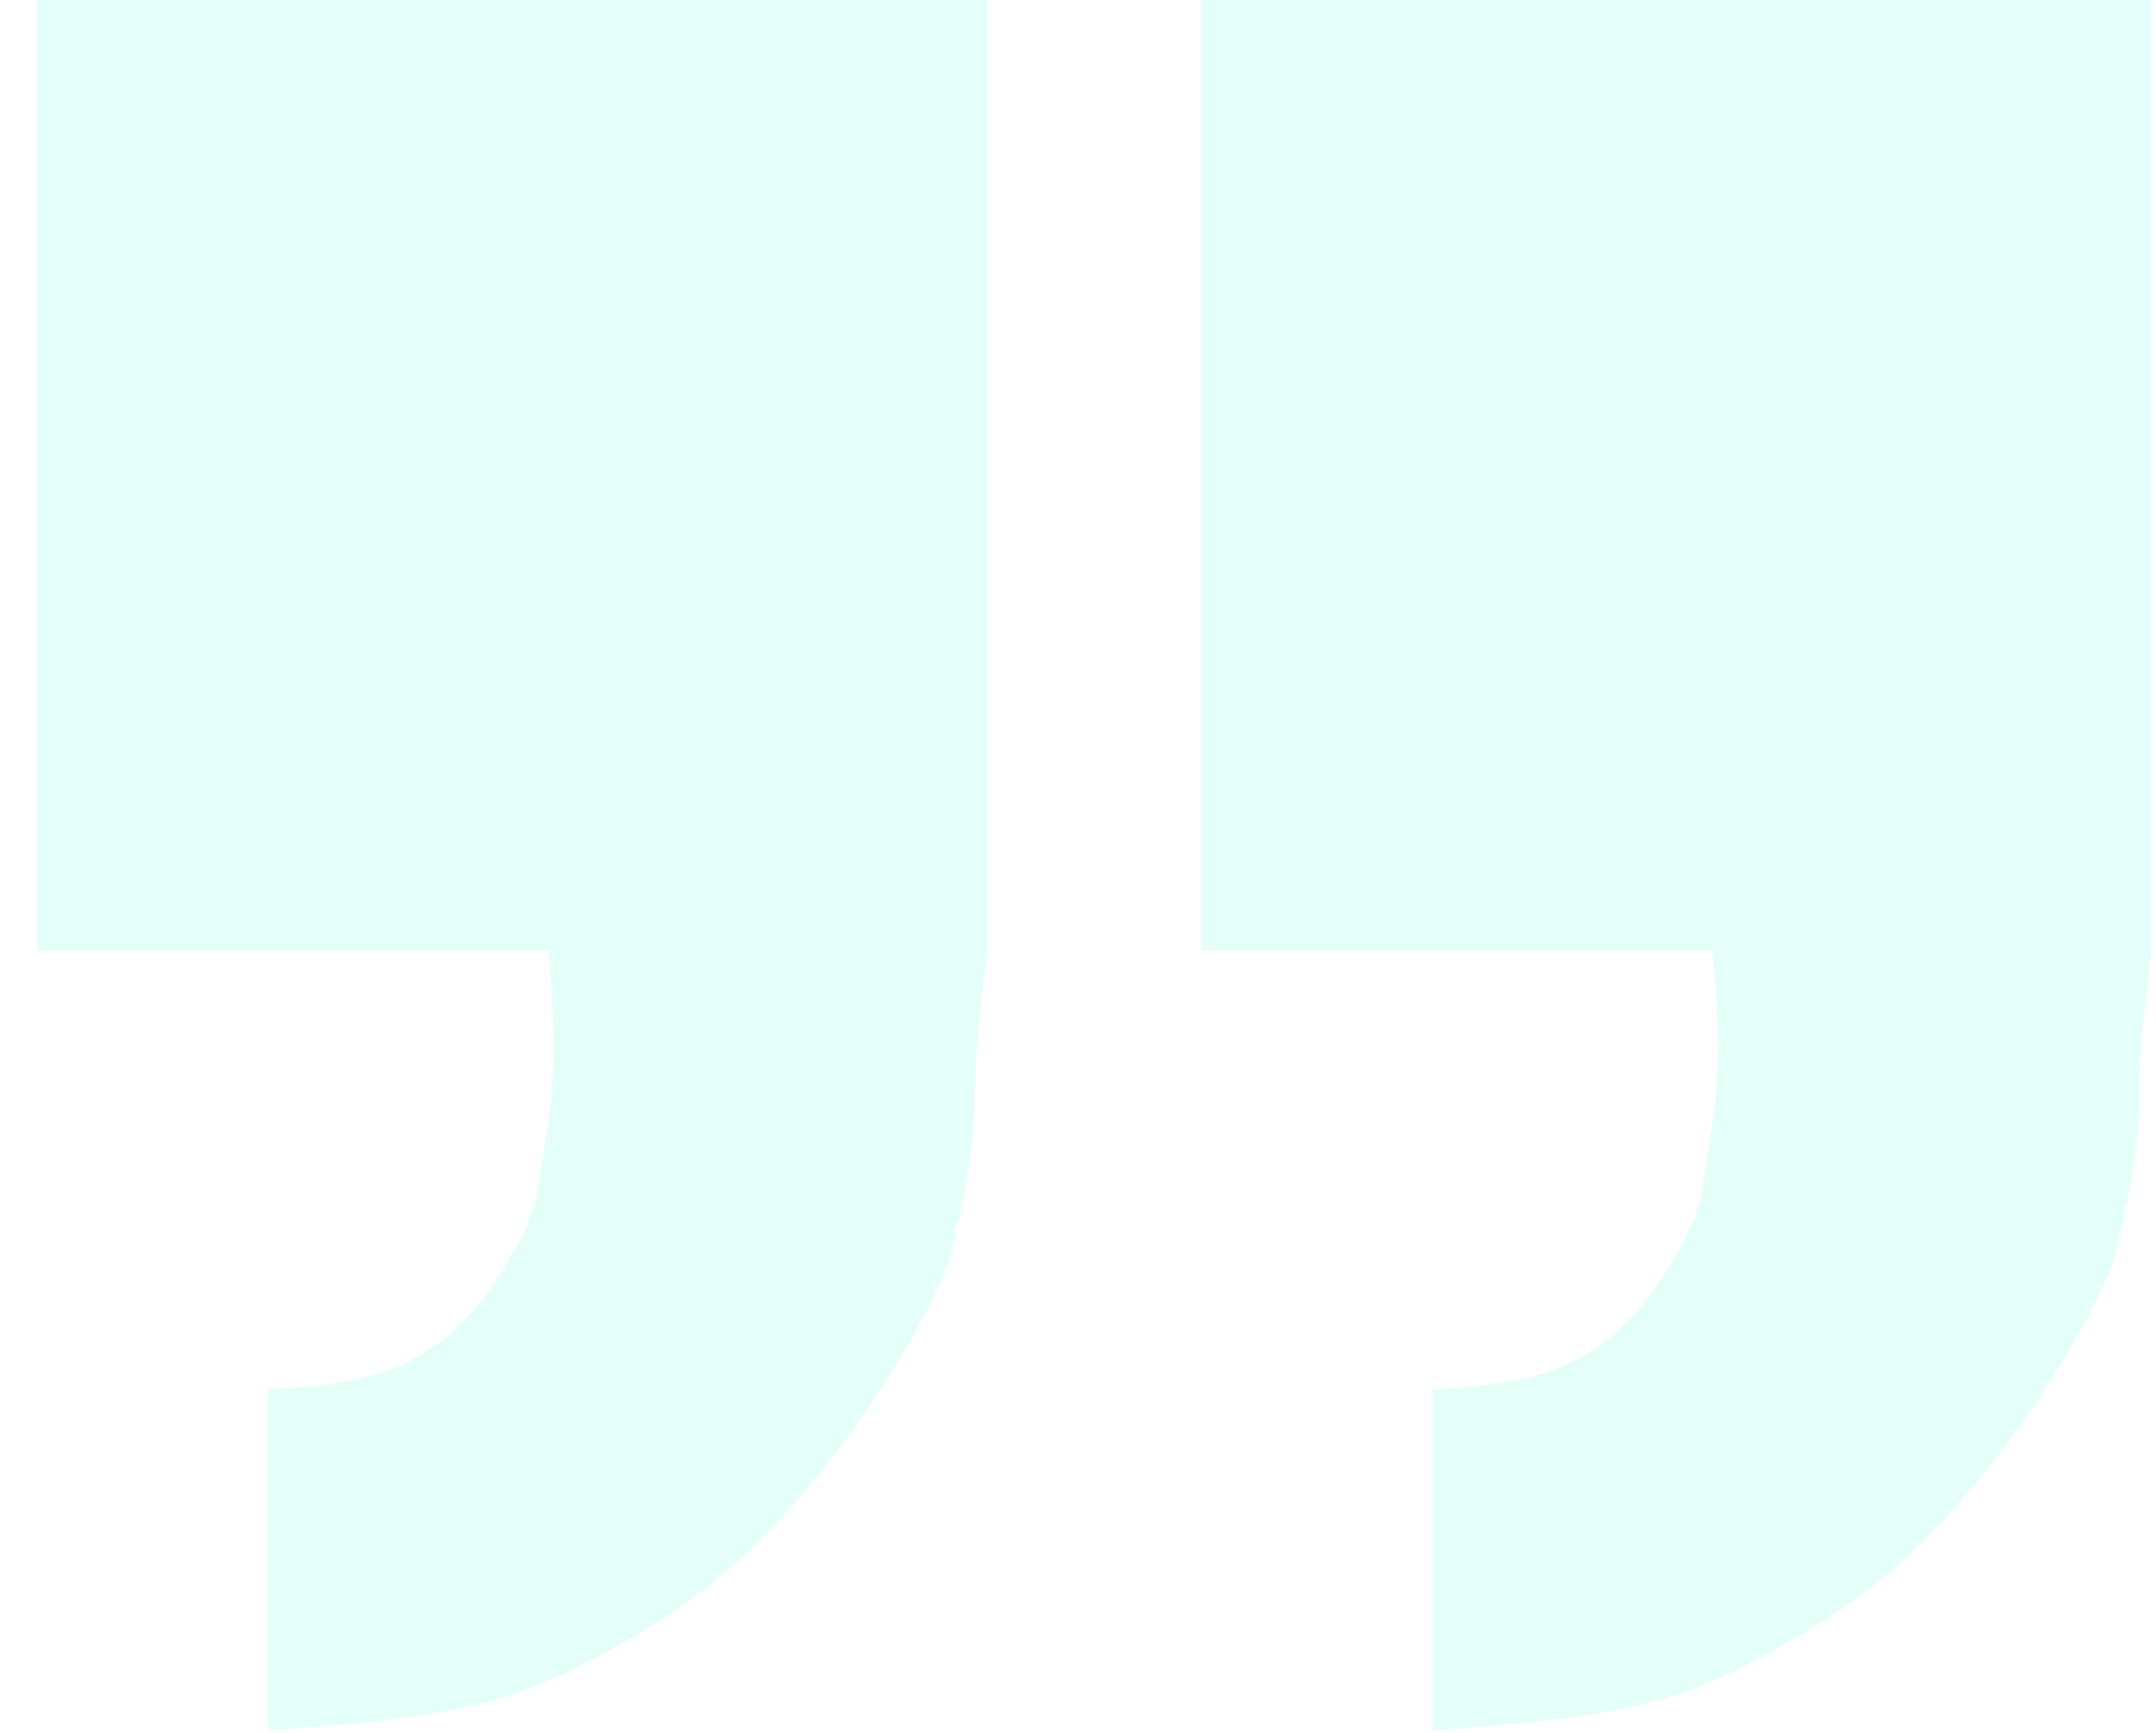 <svg width="56" height="45" viewBox="0 0 56 45" fill="none" xmlns="http://www.w3.org/2000/svg">
<path fill-rule="evenodd" clip-rule="evenodd" d="M25.631 0H0.95V24.681H14.24C14.24 24.681 14.239 24.681 14.239 24.681C14.239 24.681 14.531 27.405 14.239 29.11C14.179 29.467 14.137 29.773 14.1 30.049C13.976 30.965 13.897 31.554 13.29 32.591C12.539 33.876 11.782 34.791 10.443 35.439C9.214 36.033 6.962 36.072 6.962 36.072V44.931C6.962 44.931 9.097 44.805 10.443 44.615C12.533 44.32 13.639 44.02 15.505 43.033C18.149 41.634 19.658 40.314 21.517 37.97C22.994 36.108 24.462 33.54 24.681 32.591C24.703 32.497 24.727 32.396 24.752 32.29C24.979 31.327 25.314 29.903 25.314 28.478C25.314 27.385 25.465 26.14 25.559 25.371C25.6 25.027 25.631 24.779 25.631 24.681C25.631 24.681 25.631 24.681 25.631 24.681H25.631V0Z" fill="#76FFDE" fill-opacity="0.2"/>
<path fill-rule="evenodd" clip-rule="evenodd" d="M55.873 0H31.192V24.681H44.482C44.482 24.681 44.482 24.681 44.482 24.681C44.482 24.681 44.773 27.405 44.482 29.11C44.421 29.467 44.38 29.773 44.342 30.049C44.218 30.965 44.139 31.554 43.532 32.591C42.781 33.876 42.024 34.791 40.685 35.439C39.456 36.033 37.204 36.072 37.204 36.072V44.931C37.204 44.931 39.339 44.805 40.685 44.615C42.776 44.32 43.881 44.02 45.747 43.033C48.391 41.634 49.9 40.314 51.759 37.97C53.236 36.108 54.704 33.54 54.923 32.591C54.945 32.497 54.969 32.396 54.994 32.29C55.221 31.327 55.556 29.903 55.556 28.478C55.556 27.385 55.707 26.14 55.801 25.371C55.843 25.027 55.873 24.779 55.873 24.681C55.873 24.681 55.873 24.681 55.873 24.681H55.873V0Z" fill="#76FFDE" fill-opacity="0.2"/>
</svg>